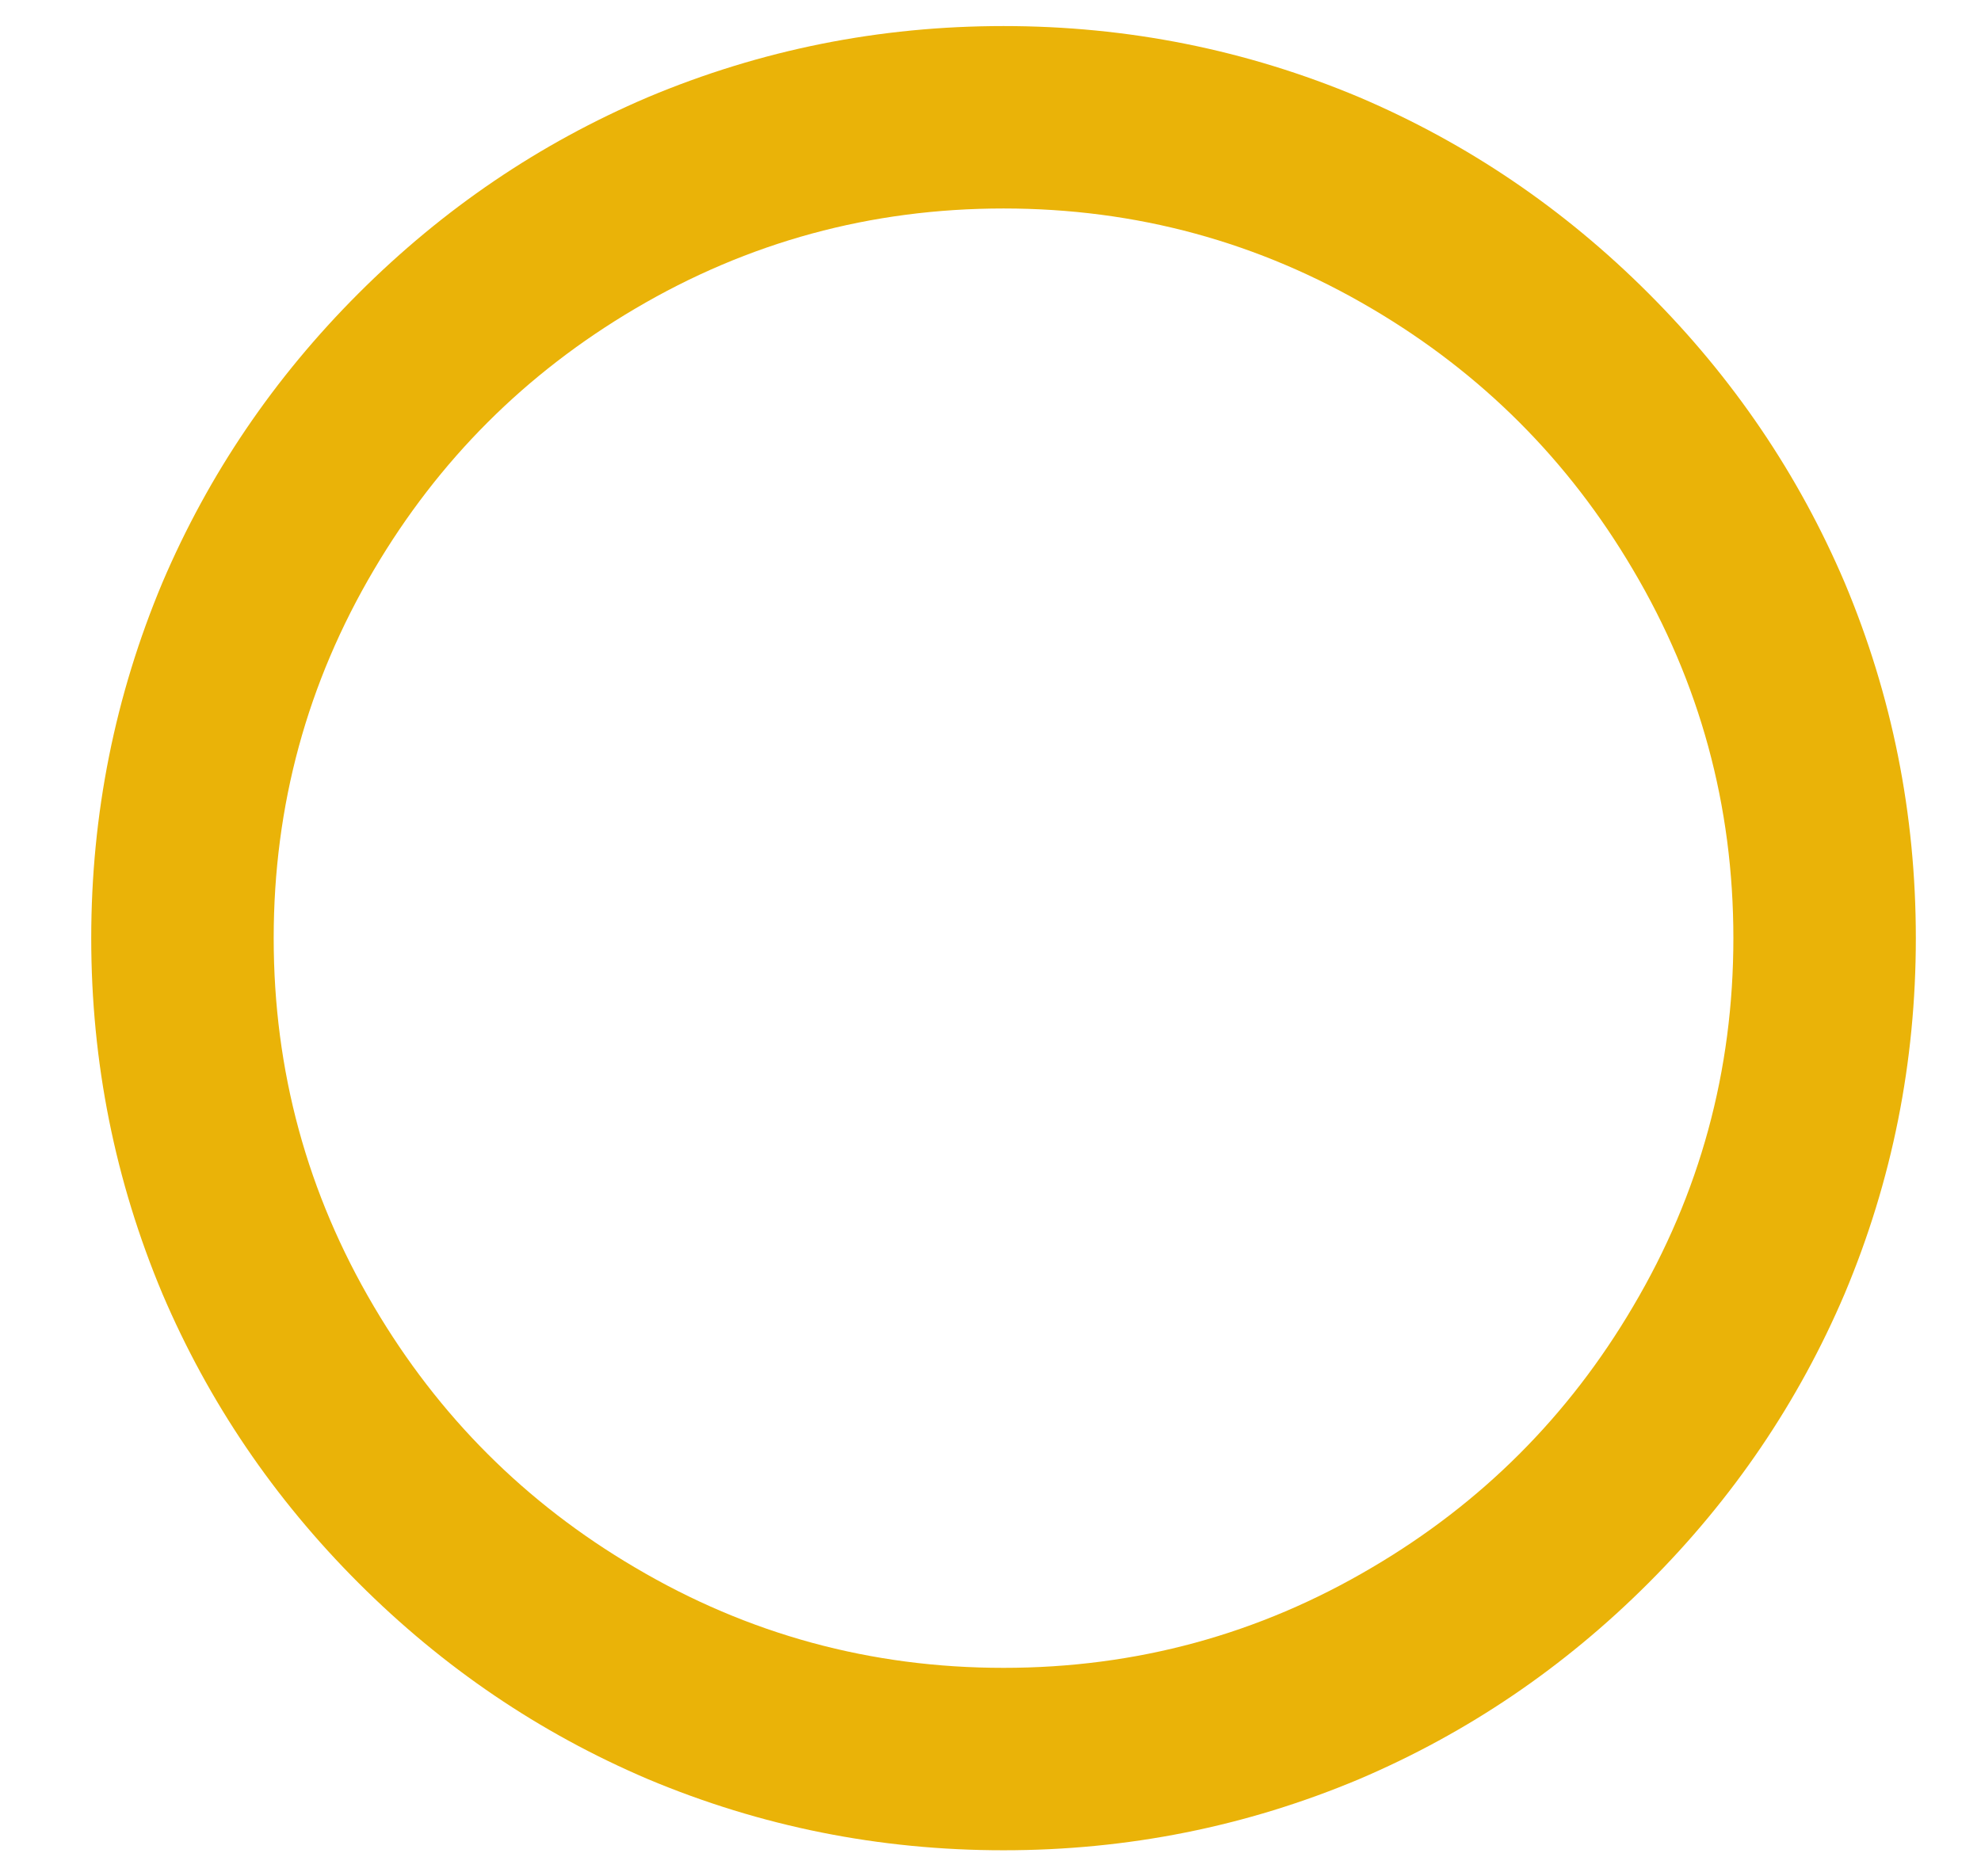 <svg width="19" height="18" viewBox="0 0 19 18" fill="none" xmlns="http://www.w3.org/2000/svg">
<path d="M9.625 17.75C8.435 17.75 7.298 17.523 6.213 17.067C5.174 16.624 4.25 15.997 3.439 15.186C2.628 14.375 2.001 13.451 1.558 12.412C1.103 11.328 0.875 10.19 0.875 9C0.875 7.81 1.103 6.673 1.558 5.588C2.001 4.549 2.628 3.625 3.439 2.814C4.25 2.003 5.174 1.376 6.213 0.933C7.298 0.477 8.435 0.25 9.625 0.25C10.815 0.25 11.953 0.477 13.037 0.933C14.076 1.376 15 2.003 15.811 2.814C16.622 3.625 17.249 4.549 17.692 5.588C18.148 6.673 18.375 7.81 18.375 9C18.375 10.19 18.148 11.328 17.692 12.412C17.249 13.451 16.622 14.375 15.811 15.186C15 15.997 14.076 16.624 13.037 17.067C11.953 17.523 10.815 17.75 9.625 17.75ZM9.625 16C10.897 16 12.075 15.679 13.16 15.037C14.21 14.419 15.044 13.585 15.662 12.535C16.304 11.45 16.625 10.272 16.625 9C16.625 7.728 16.304 6.55 15.662 5.465C15.044 4.415 14.21 3.581 13.16 2.962C12.075 2.321 10.897 2 9.625 2C8.353 2 7.175 2.321 6.09 2.962C5.04 3.581 4.206 4.415 3.587 5.465C2.946 6.55 2.625 7.728 2.625 9C2.625 10.272 2.946 11.45 3.587 12.535C4.206 13.585 5.04 14.419 6.09 15.037C7.175 15.679 8.353 16 9.625 16Z" fill="#EAB308"/>
</svg>
